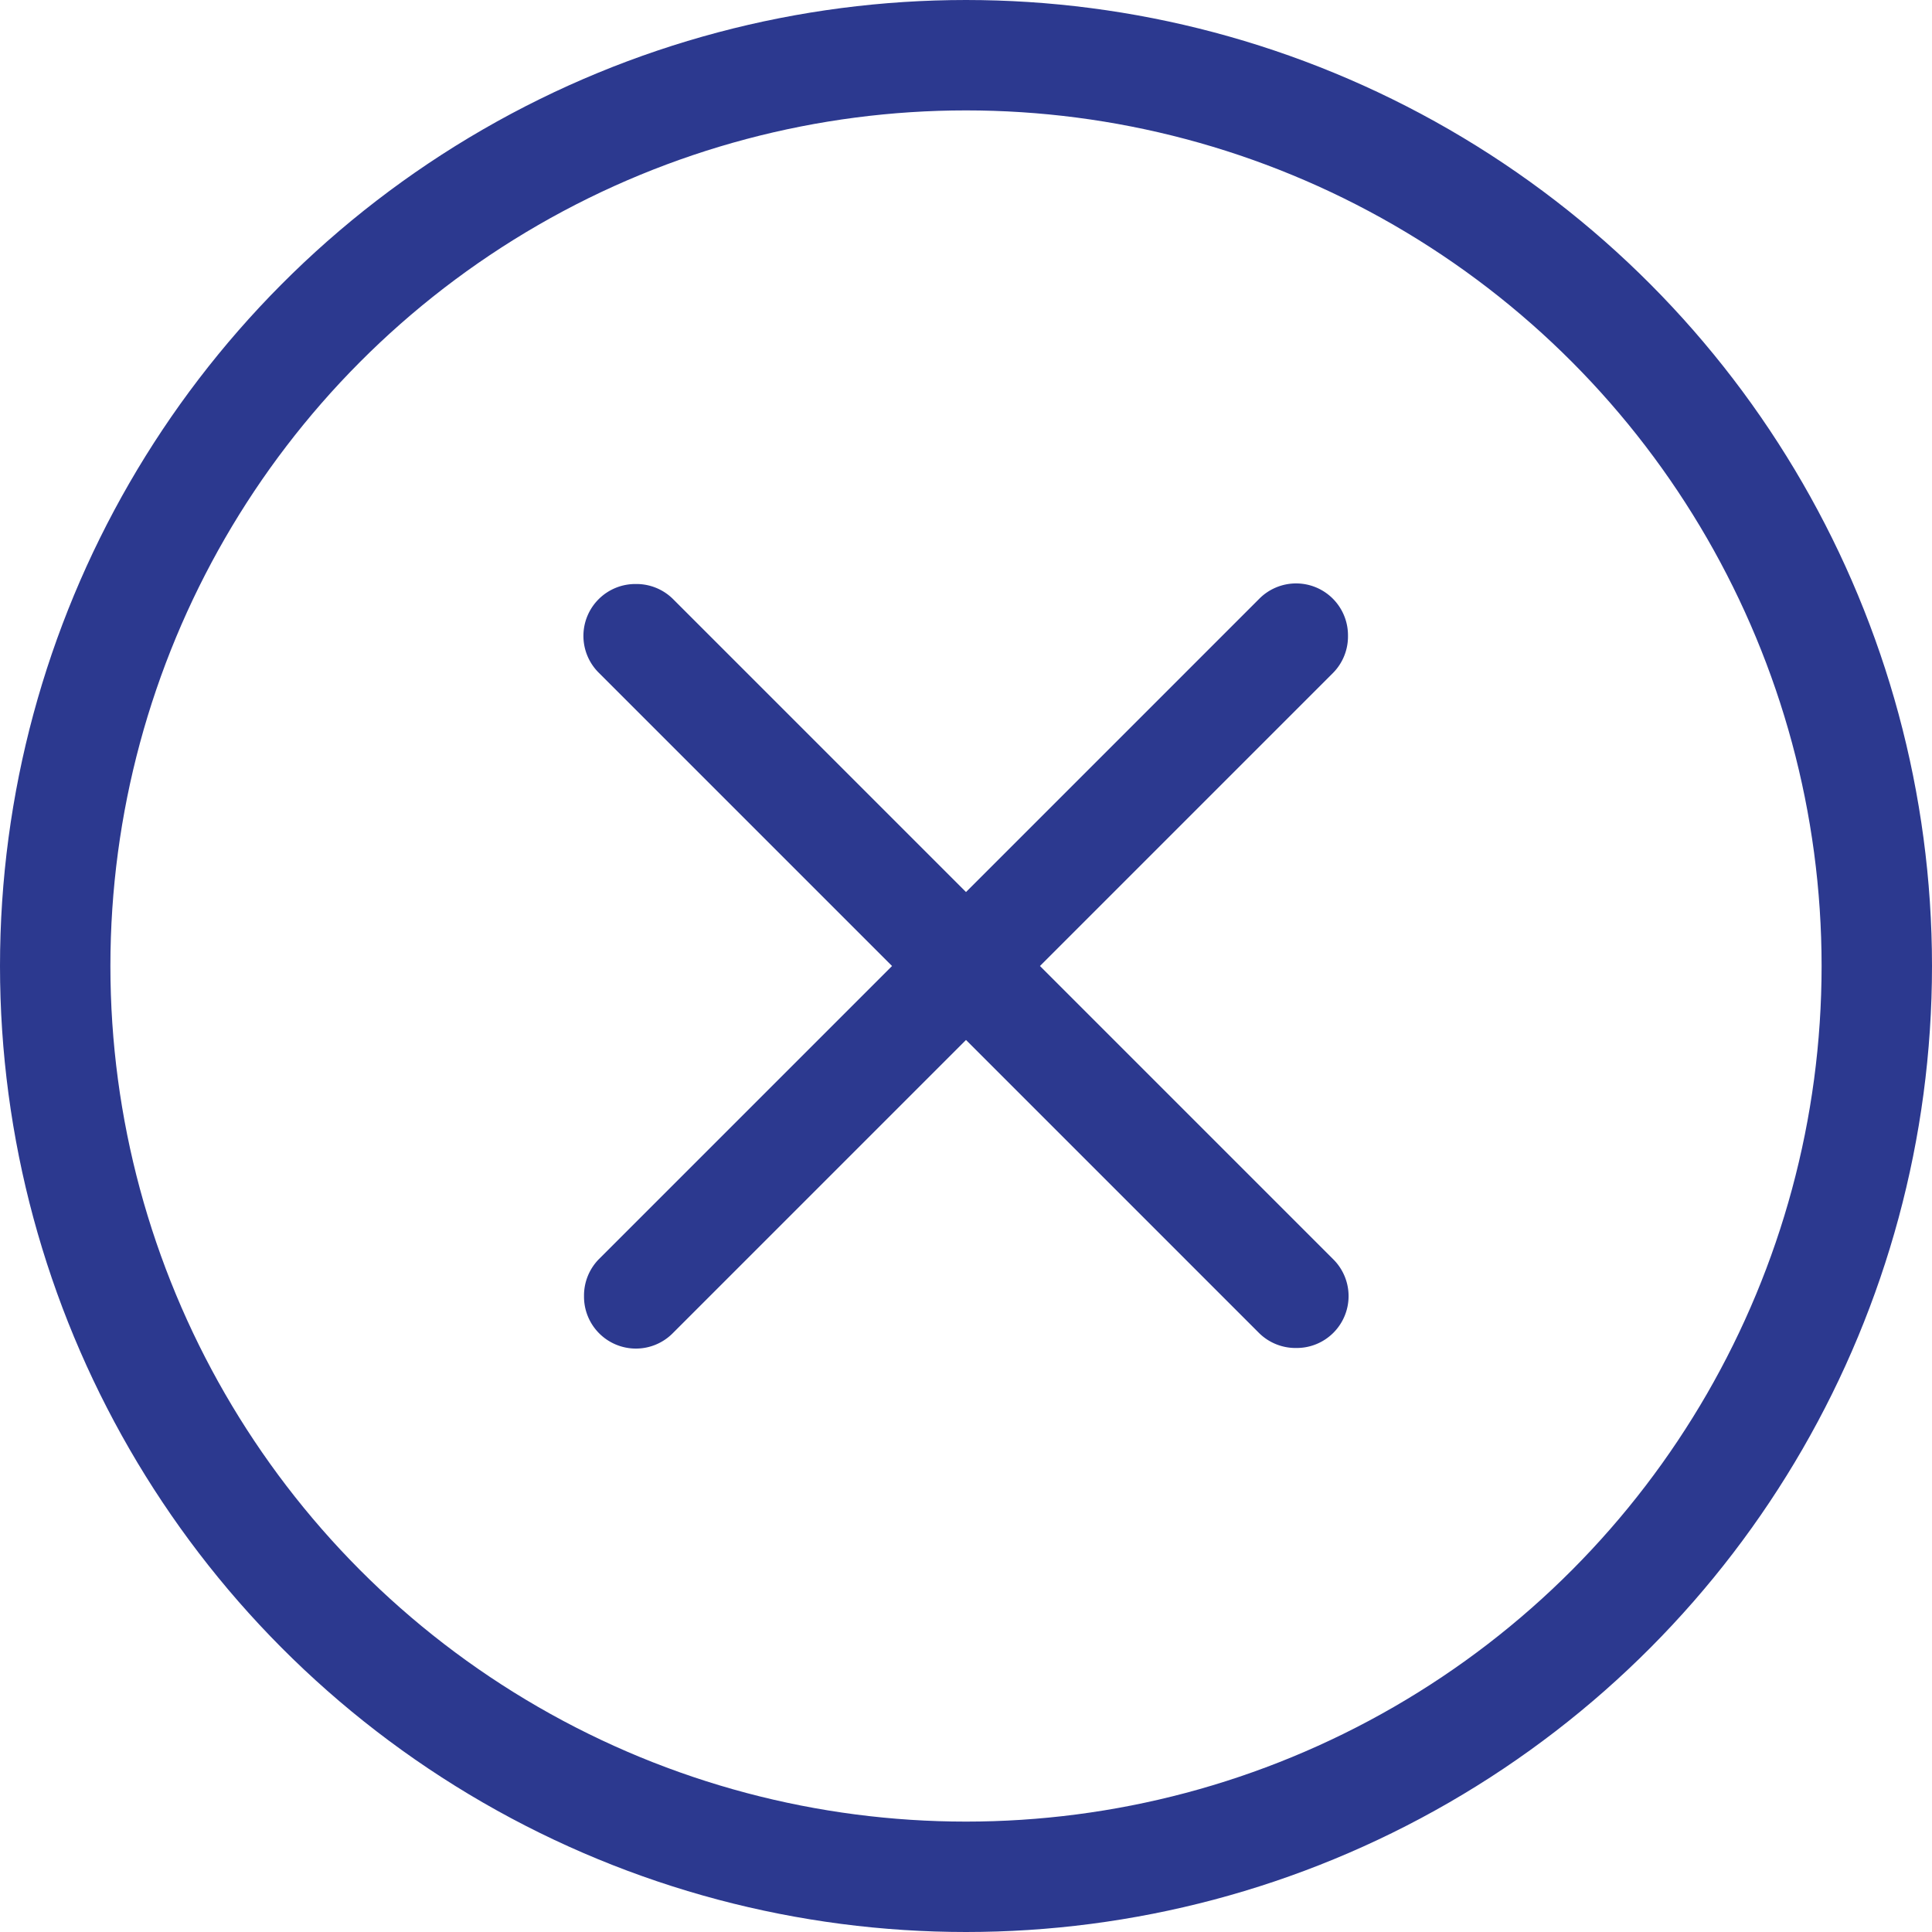 <svg xmlns="http://www.w3.org/2000/svg" viewBox="0 0 35 35"><defs><style>.cls-1,.cls-3{fill:none;}.cls-1{stroke:#2c398f;stroke-miterlimit:10;stroke-width:2px;}.cls-2{fill:#2c398f;}</style></defs><g id="Layer_2" data-name="Layer 2"><g id="Layer_1-2" data-name="Layer 1"><circle class="cls-1" cx="17.5" cy="17.5" r="16.5"/><path class="cls-2" d="M22.81,24.15a.94.94,0,0,0,.67.27.94.94,0,0,0,.67-1.61L18.84,17.5l5.31-5.31a.94.94,0,0,0,.27-.67.94.94,0,0,0-1.61-.67L17.5,16.16l-5.31-5.31a.94.94,0,0,0-.67-.27.94.94,0,0,0-.67,1.61l5.31,5.31-5.31,5.31a.94.94,0,0,0-.27.67.94.94,0,0,0,1.61.67l5.31-5.31Z"/><rect class="cls-3" width="35" height="35"/></g></g></svg>